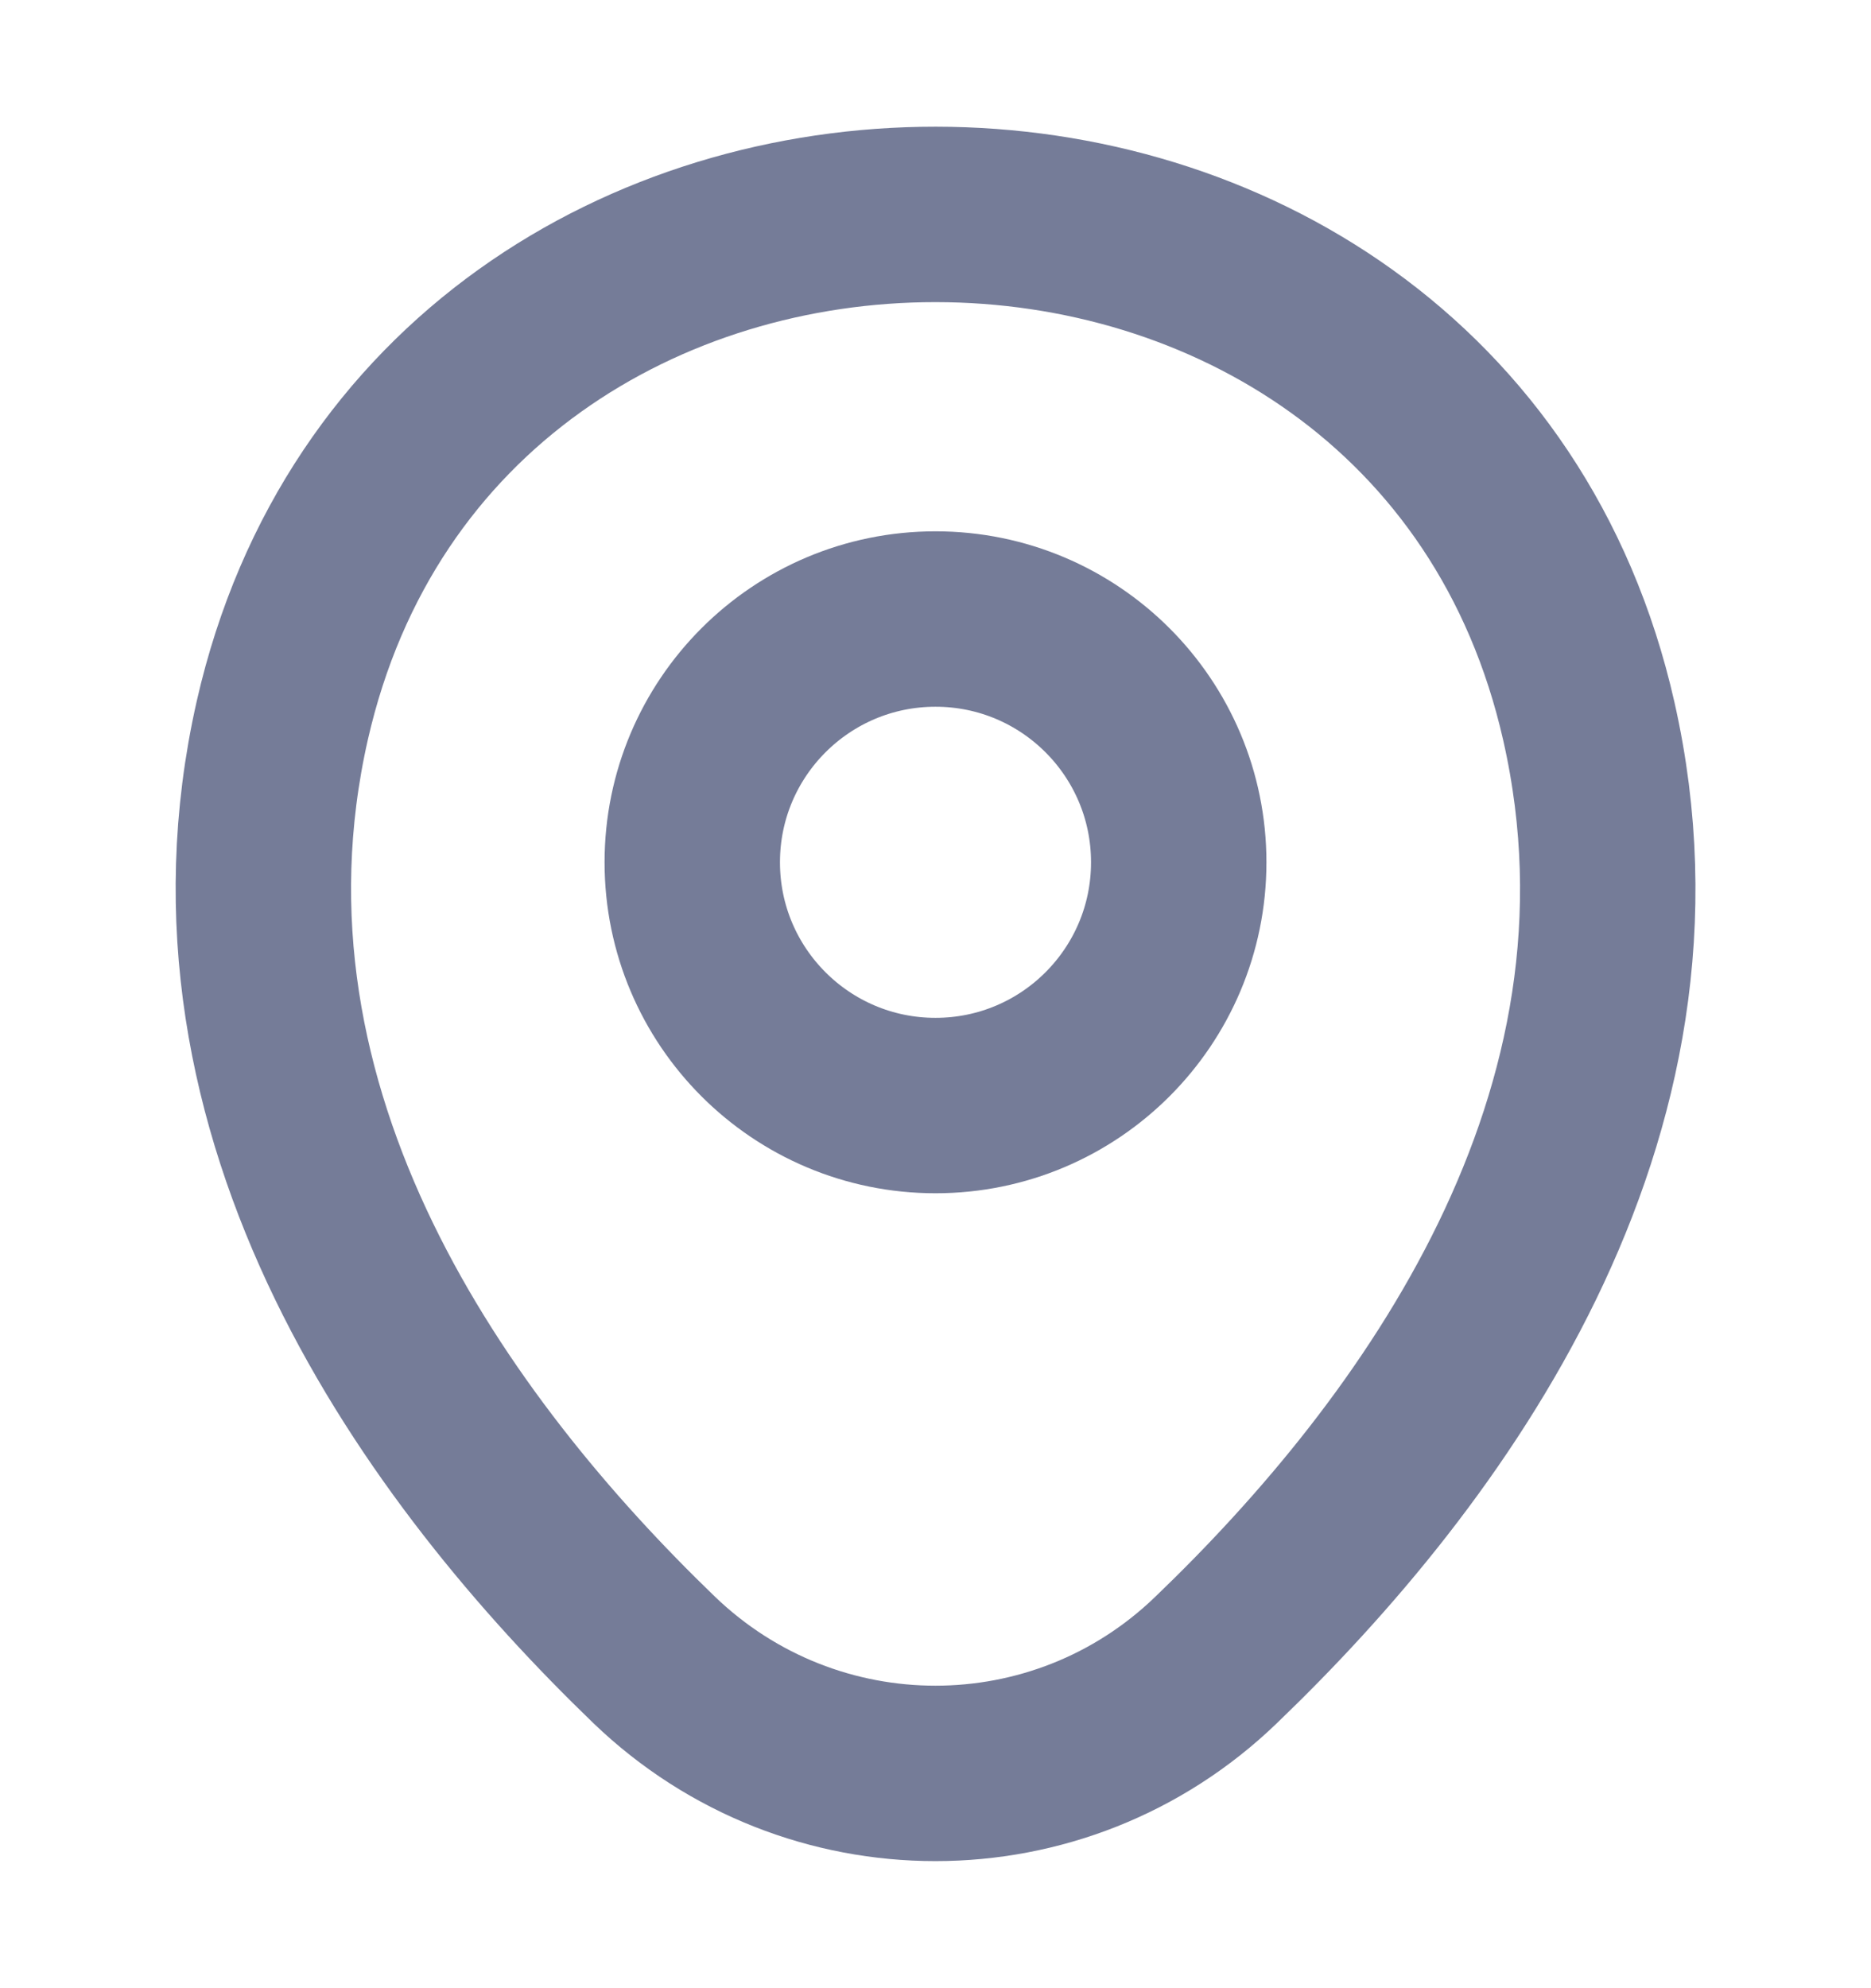 <svg width="16" height="17" viewBox="0 0 16 17" fill="none" xmlns="http://www.w3.org/2000/svg">
<path d="M8 9.453C9.149 9.453 10.08 8.522 10.08 7.373C10.08 6.224 9.149 5.293 8 5.293C6.851 5.293 5.92 6.224 5.92 7.373C5.92 8.522 6.851 9.453 8 9.453Z" stroke="#757C98" stroke-width="1.5"/>
<path d="M2.414 6.16C3.727 0.387 12.28 0.393 13.587 6.167C14.354 9.553 12.247 12.42 10.4 14.193C9.06 15.487 6.94 15.487 5.594 14.193C3.754 12.42 1.647 9.547 2.414 6.16Z" stroke="#757C98" stroke-width="1.5"/>
</svg>
